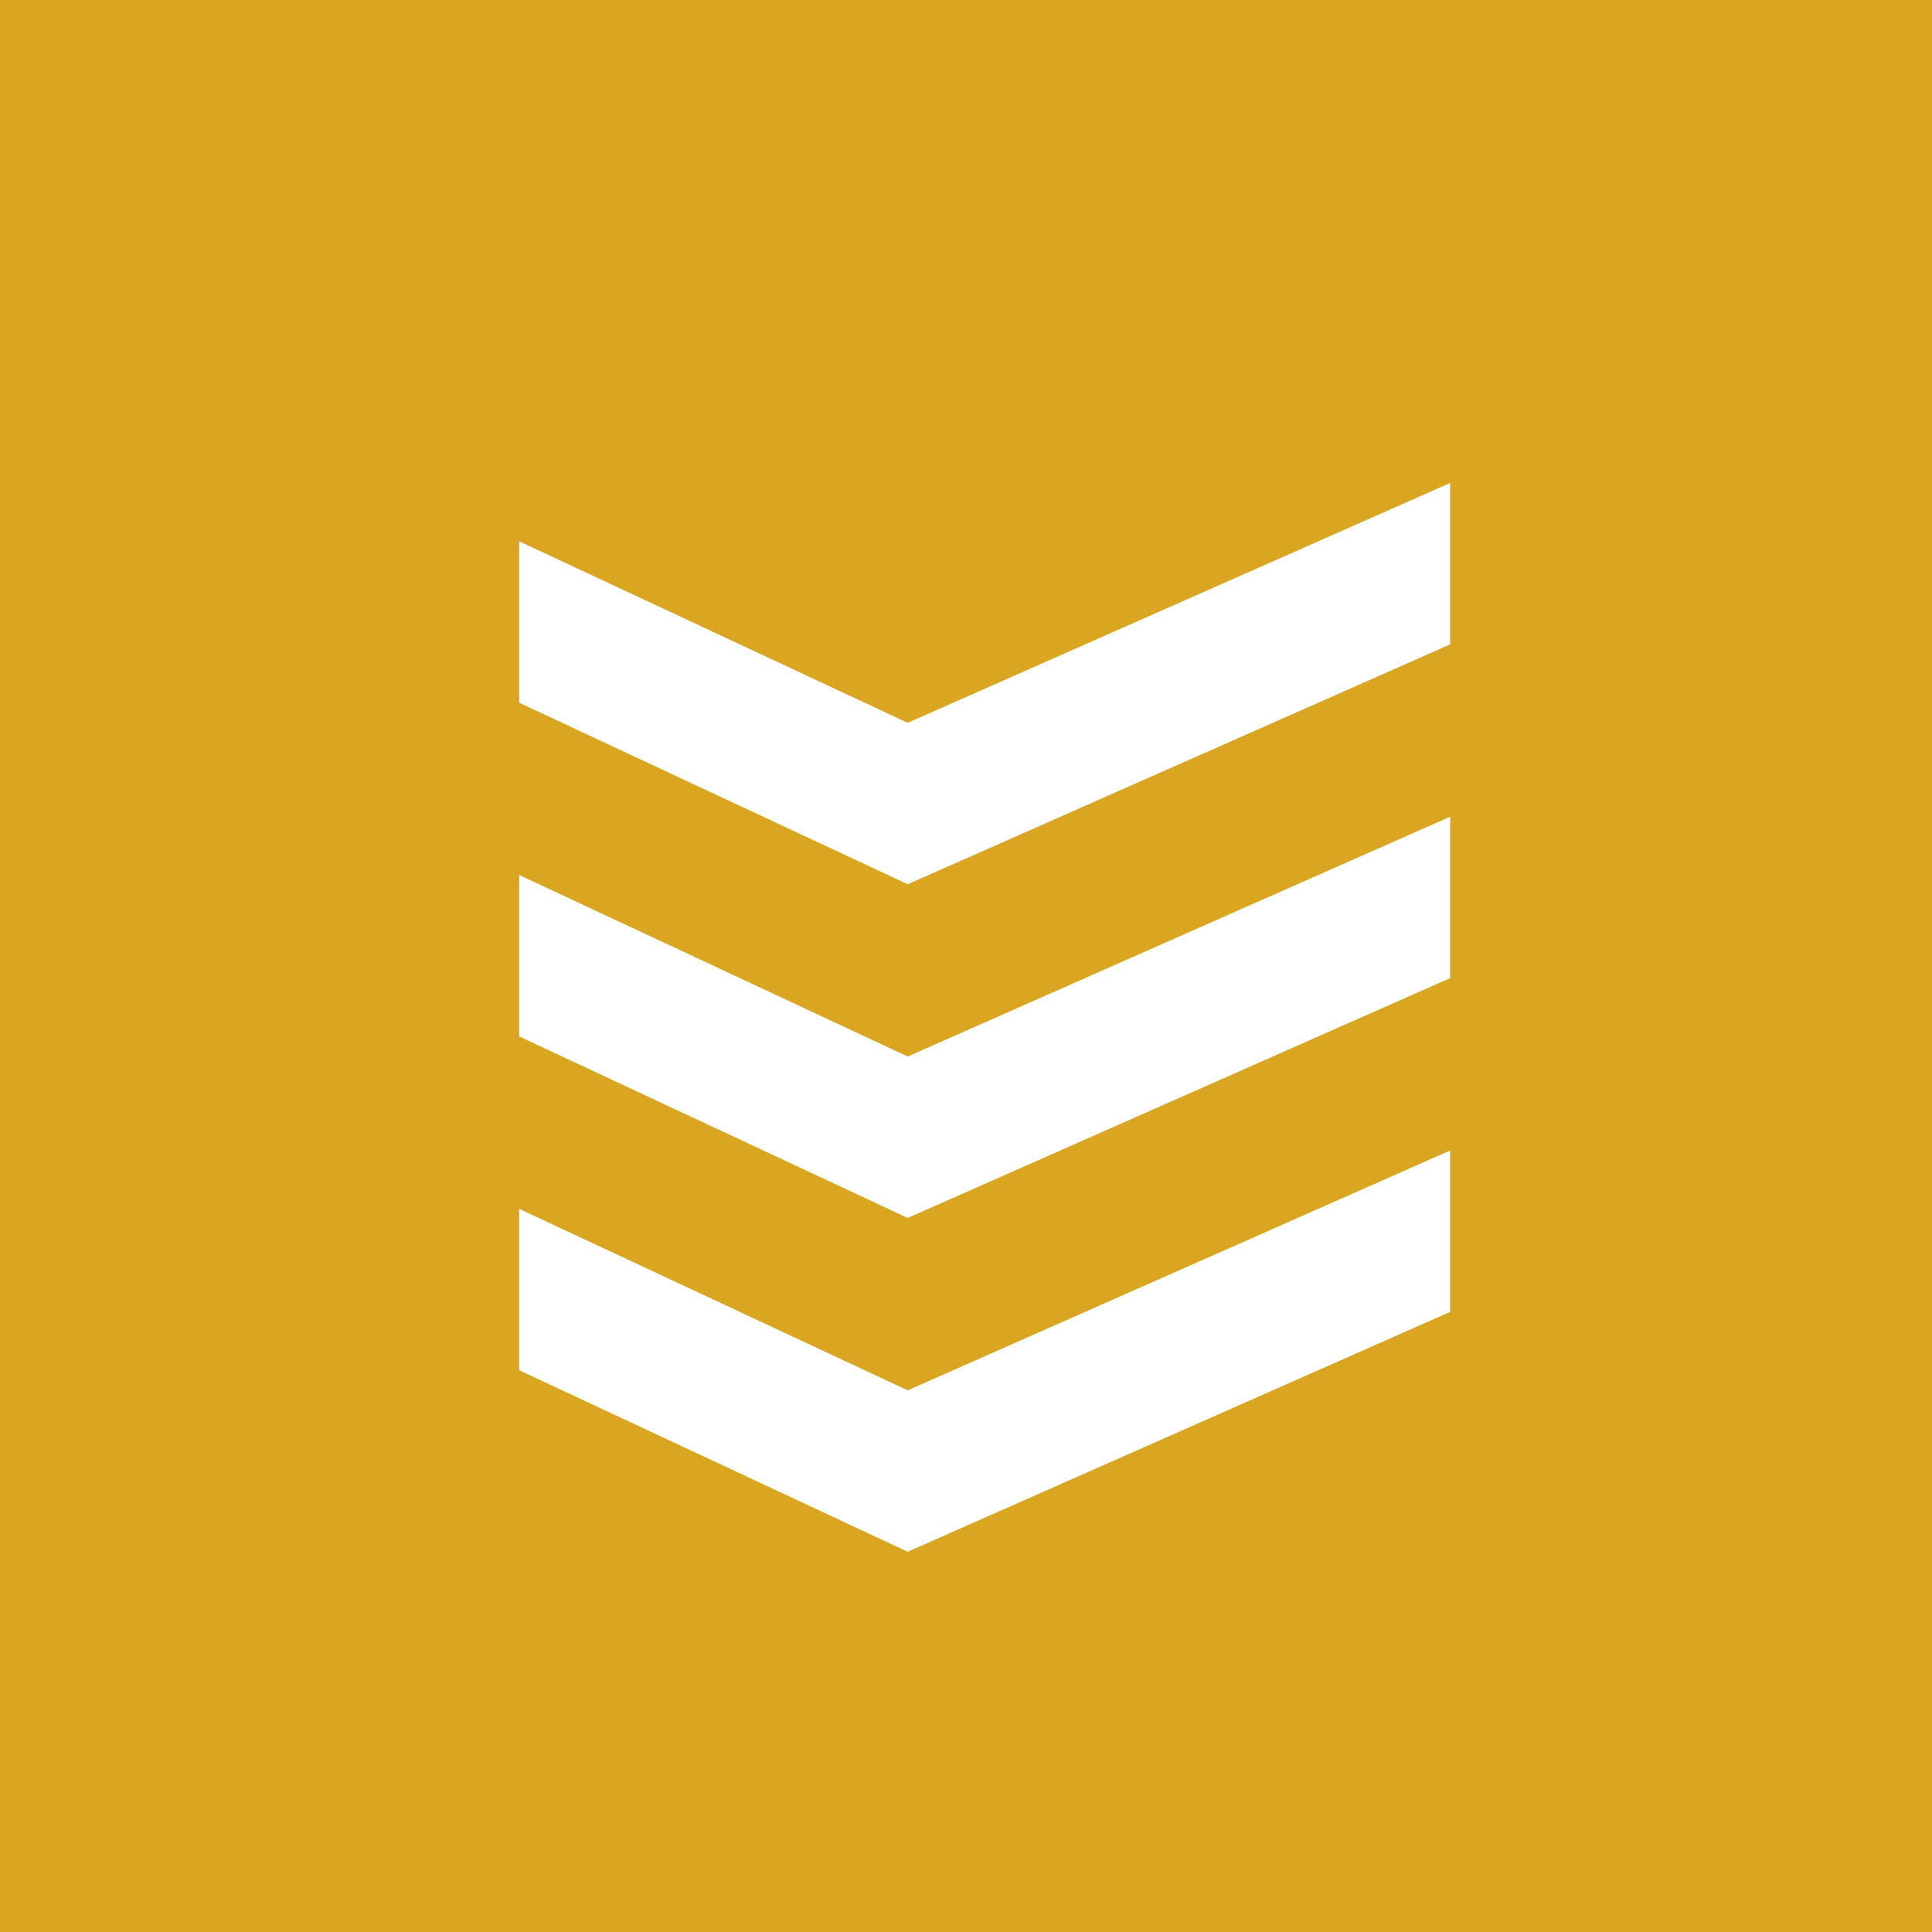 <svg width="24px" height="24px" viewBox="0 0 96 96" fill="none" xmlns="http://www.w3.org/2000/svg">
<rect width="96" height="96" fill="#DAA520"/>
<path fill-rule="evenodd" clip-rule="evenodd" d="M45.103 52.498L25.8 43.48V51.502L45.103 60.519L72.056 48.602V40.581L45.103 52.498Z" fill="white"/>
<path fill-rule="evenodd" clip-rule="evenodd" d="M72.055 24L45.103 35.917L25.8 26.899V34.92L45.103 43.938L72.056 32.02V24H72.055Z" fill="white"/>
<path fill-rule="evenodd" clip-rule="evenodd" d="M45.103 69.085L25.8 60.068V68.088L45.103 77.106L72.056 65.187V57.167L45.103 69.085Z" fill="white"/>
</svg>
